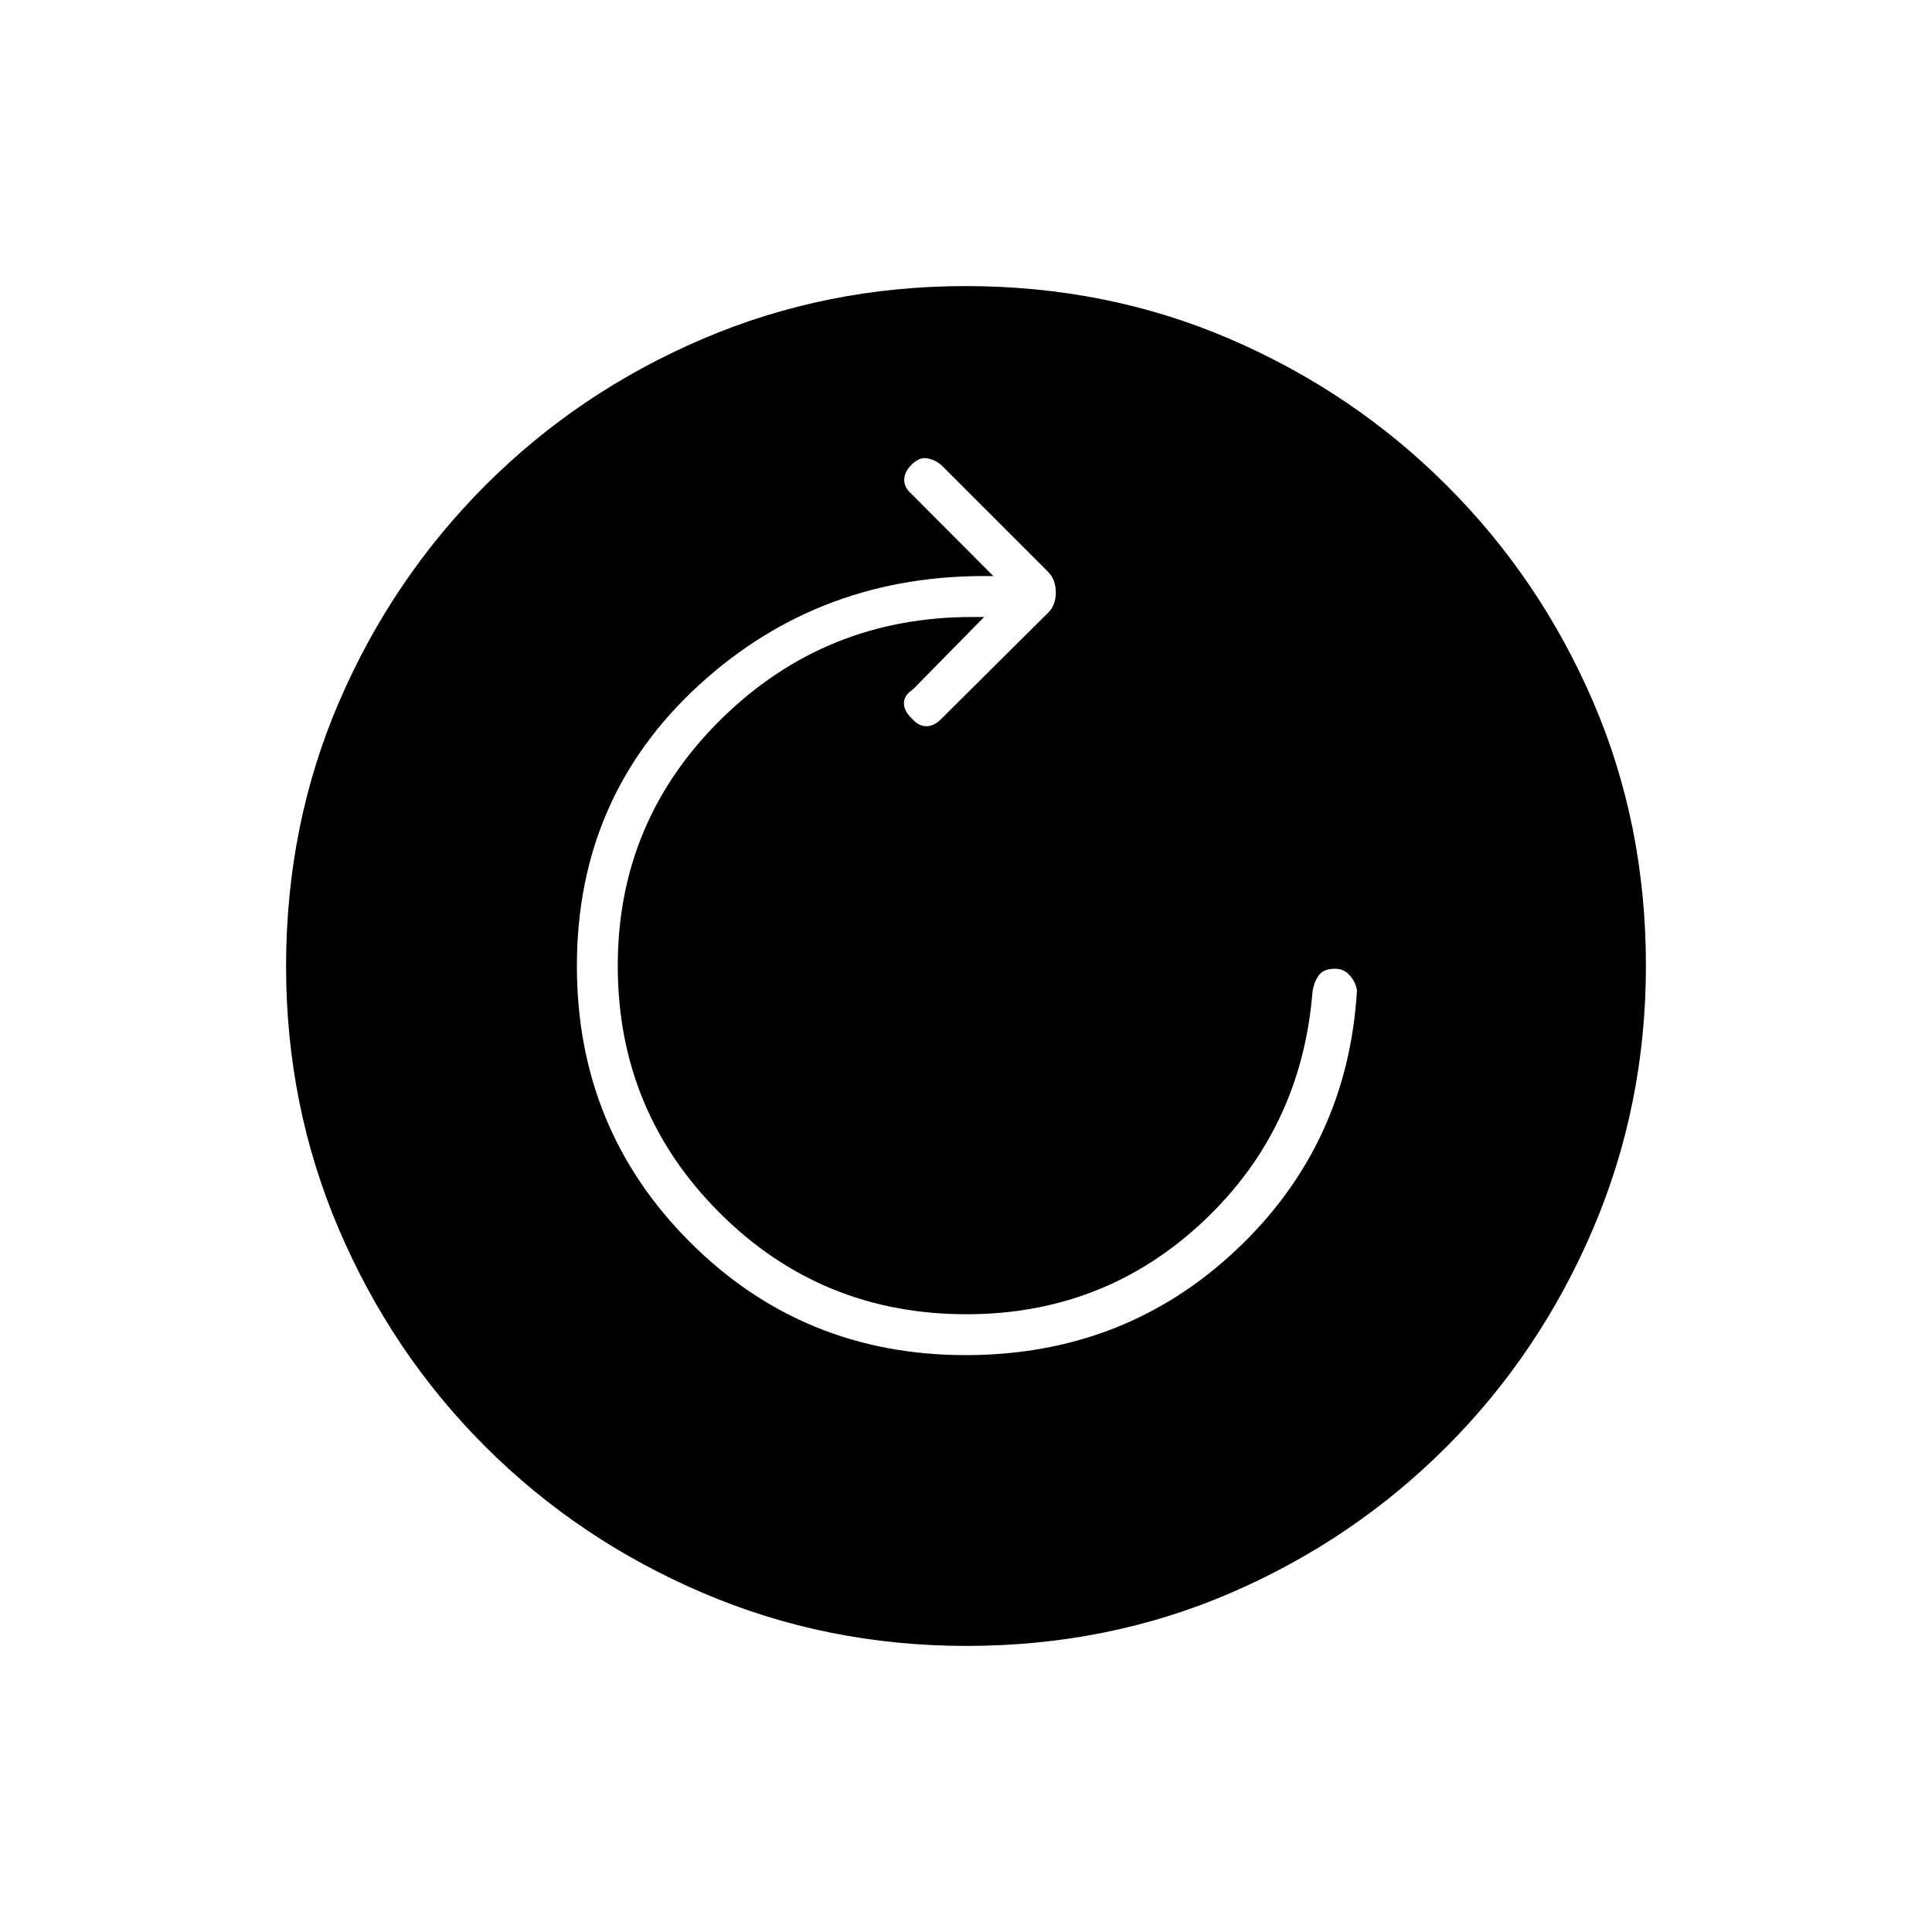 <svg xmlns="http://www.w3.org/2000/svg" height="20" viewBox="0 -960 960 960" width="20"><path d="M479.83-286.65q78.9 0 134.4-52.23 55.5-52.24 60.04-129-.54-3.87-3.46-7.32-2.93-3.45-7.43-3.45-5.65 0-8.05 3.26-2.4 3.27-3.14 8.04-5.47 68.47-54.49 114.43-49.02 45.96-117.48 45.96-72.31 0-122.78-50.53-50.48-50.53-50.48-122.6 0-72.06 51.51-122.7 51.5-50.63 124.53-50.63h6l-35.5 36.11q-4.26 2.73-4.34 6.71-.08 3.98 4.34 8.02 3.04 3.43 6.79 3.43t7.21-3.43l53.38-53.04q3.74-3.7 3.74-9.98 0-6.27-3.74-10.17l-52.92-52.92q-2.89-2.66-7.04-3.54-4.15-.89-8.38 3.54-3.23 3.42-3.23 7.17t3.42 6.79l40.89 41q-85.47-1.54-146.22 54.06-60.75 55.59-60.75 139.67 0 81.01 56.17 137.18t137.01 56.17Zm.35 144.5q-69.39 0-131.06-26.39t-108.01-72.69q-46.34-46.31-72.65-107.79-26.31-61.48-26.31-130.8 0-70.39 26.39-131.56t72.69-107.51q46.31-46.34 107.79-72.65 61.48-26.31 130.8-26.31 70.39 0 131.56 26.39t107.51 72.69q46.34 46.3 72.65 107.29 26.31 60.98 26.31 131.3 0 69.39-26.39 131.06t-72.69 108.01q-46.3 46.34-107.29 72.65-60.98 26.31-131.3 26.31Z"/></svg>